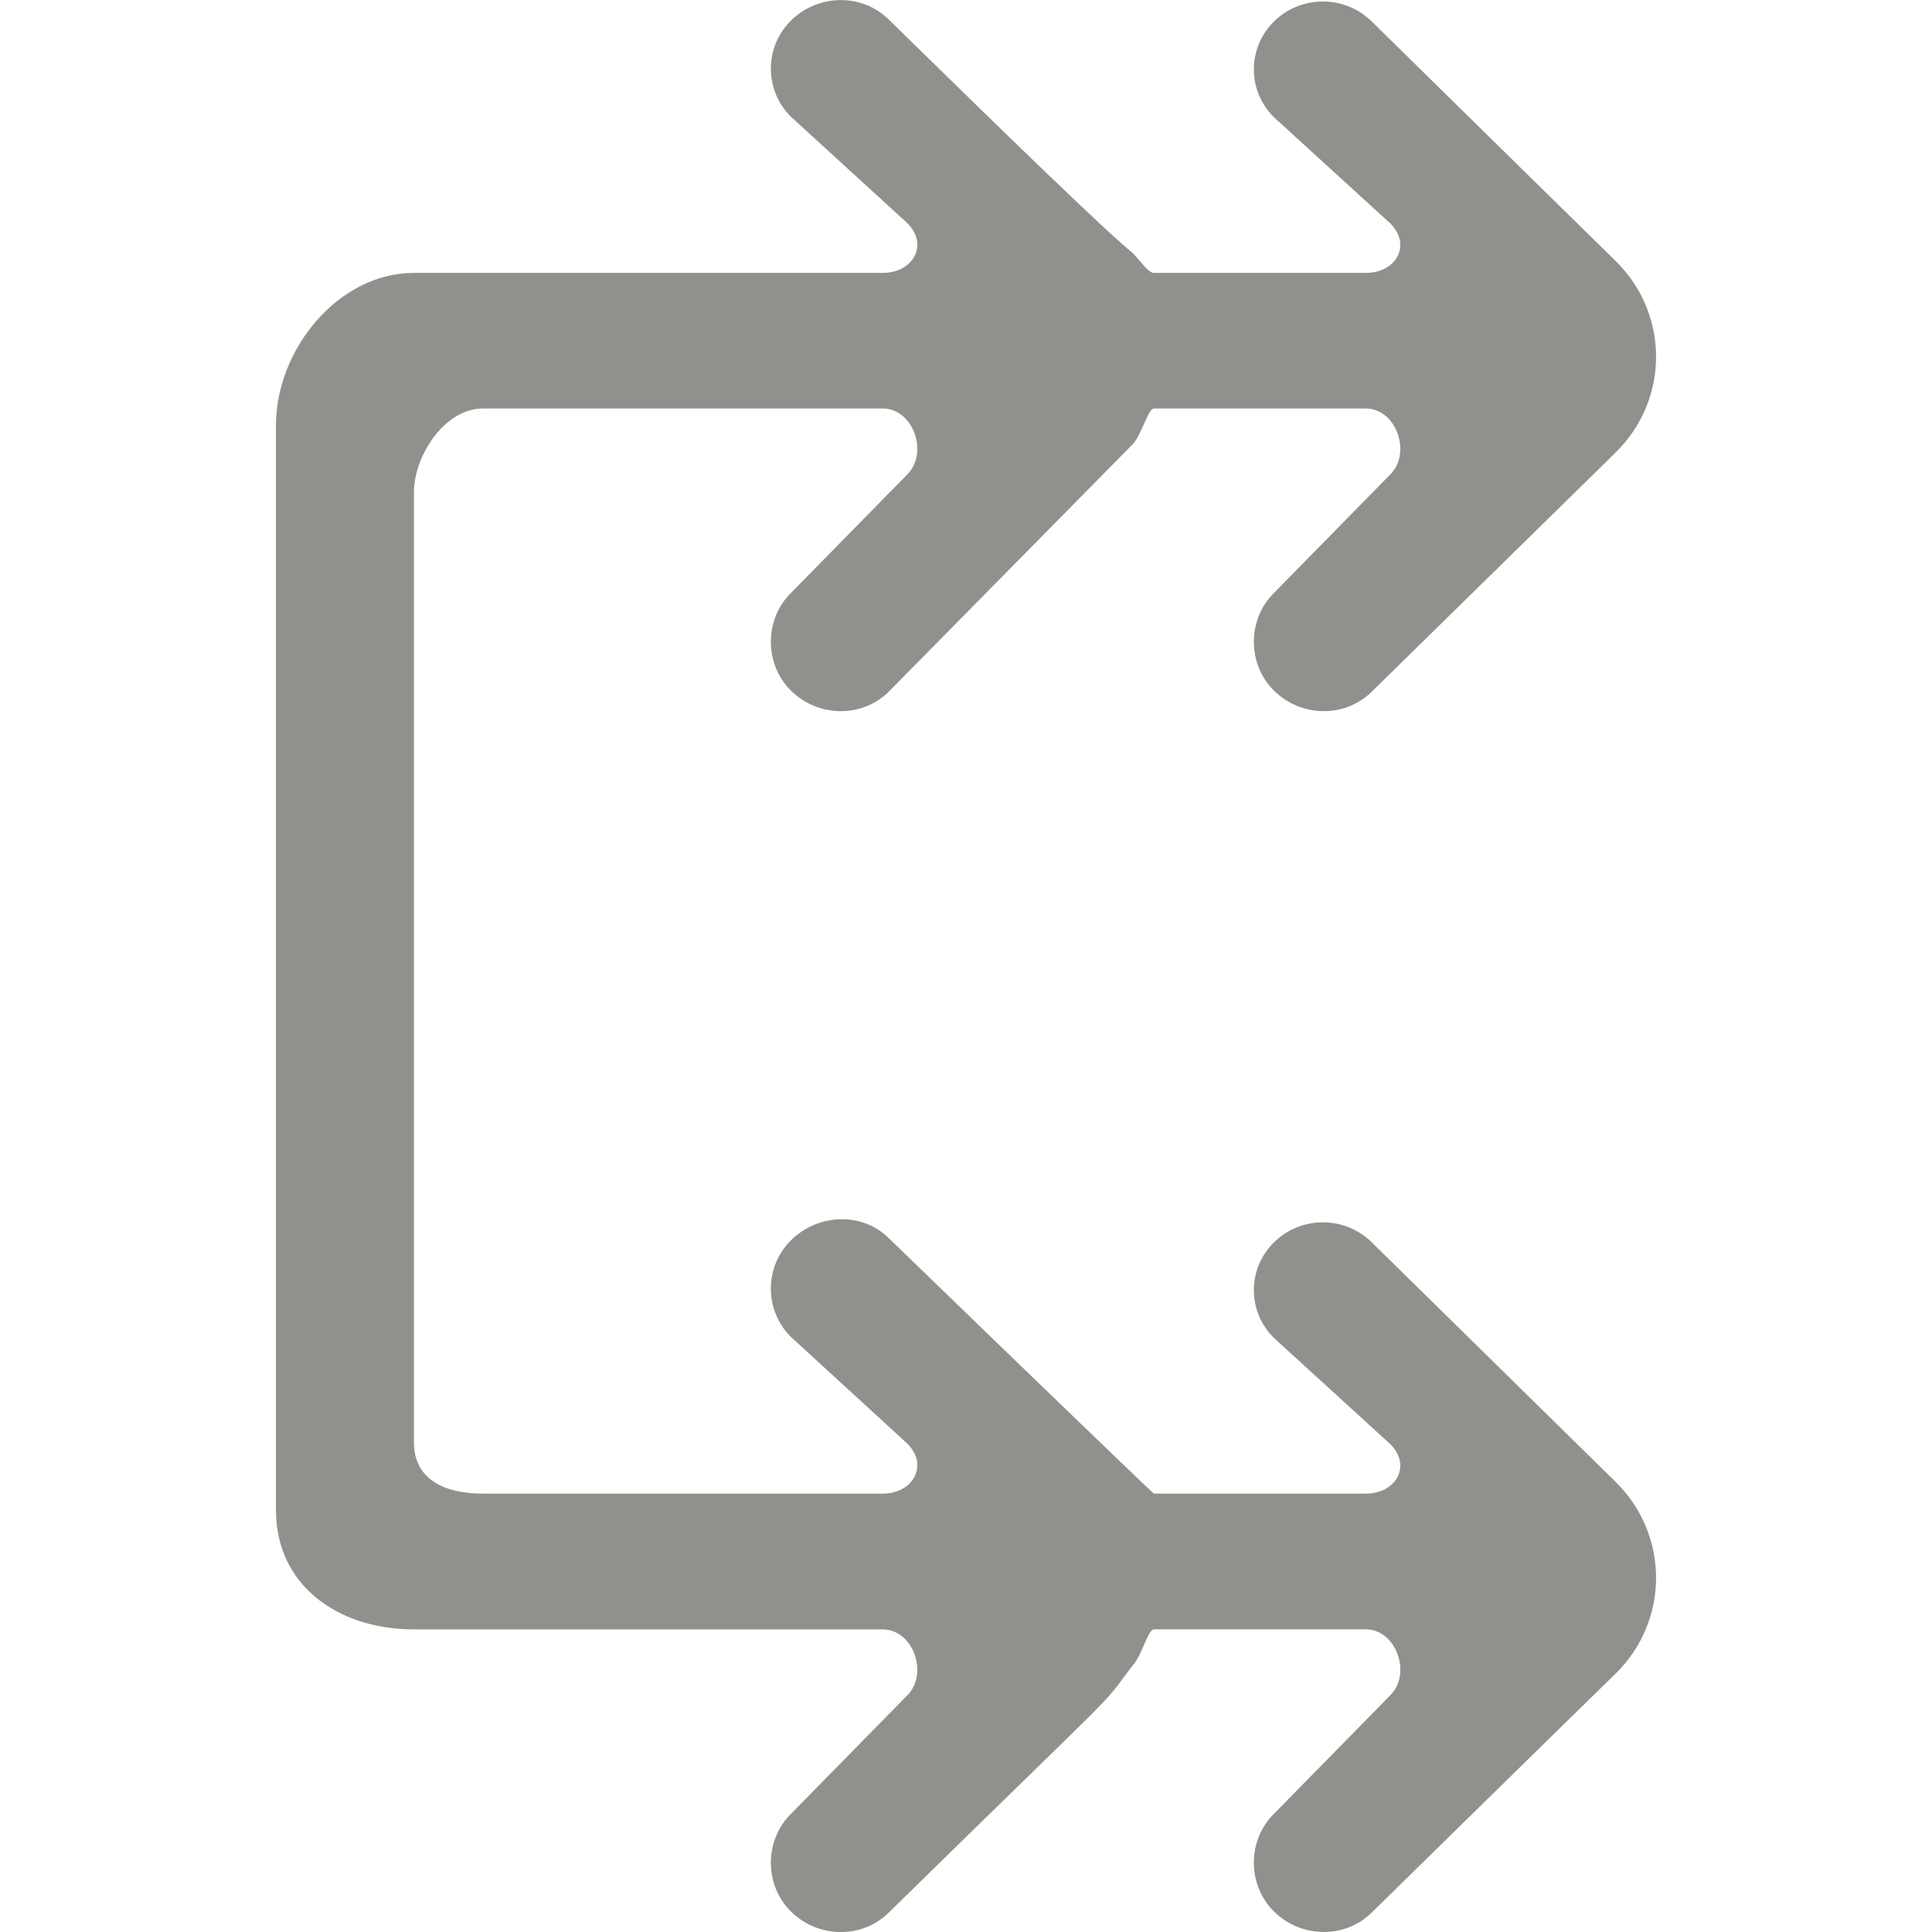<!-- Generated by IcoMoon.io -->
<svg version="1.1" xmlns="http://www.w3.org/2000/svg" width="32" height="32" viewBox="0 0 32 32">
<title>as-arrow_right_double-3</title>
<path fill="#91908d" d="M22.719 20.575c-0.447-0.439-1.17-0.439-1.616 0-0.447 0.439-0.447 1.15 0 1.588l1.922 1.754c0.36 0.354 0.105 0.822-0.405 0.822h-3.507c-0.023 0-4.378-4.217-4.394-4.233-0.447-0.438-1.17-0.404-1.616 0.035-0.447 0.438-0.447 1.167 0 1.605l1.922 1.762c0.36 0.354 0.105 0.831-0.405 0.831h-6.621c-0.631 0-1.143-0.23-1.143-0.85v-15.727c0-0.621 0.512-1.396 1.143-1.396h6.621c0.51 0 0.765 0.741 0.405 1.095l-1.922 1.958c-0.447 0.438-0.447 1.184 0 1.622 0.446 0.439 1.169 0.456 1.616 0.017l4.041-4.099c0.143-0.142 0.255-0.593 0.353-0.593h3.507c0.51 0 0.765 0.741 0.405 1.095l-1.922 1.958c-0.447 0.438-0.447 1.184 0 1.622 0.446 0.439 1.169 0.456 1.616 0.017l4.041-3.963c0.893-0.877 0.893-2.295 0-3.172-0.626-0.611-3.41-3.349-4.041-3.969-0.447-0.439-1.17-0.438-1.616 0-0.447 0.439-0.447 1.15 0 1.59l1.922 1.754c0.36 0.354 0.105 0.822-0.405 0.822h-3.507c-0.098 0-0.21-0.188-0.353-0.329-0.627-0.511-3.459-3.304-4.041-3.869-0.447-0.439-1.17-0.422-1.616 0.017-0.447 0.438-0.447 1.158 0 1.597l1.922 1.757c0.36 0.354 0.105 0.827-0.405 0.827h-7.763c-1.262 0-2.286 1.278-2.286 2.52v17.974c0 1.24 1.024 1.974 2.286 1.974h7.763c0.51 0 0.765 0.741 0.405 1.095l-1.922 1.958c-0.447 0.438-0.447 1.184 0 1.622 0.446 0.439 1.169 0.456 1.616 0.017 4.111-4.031 3.44-3.307 4.041-4.095 0.143-0.142 0.255-0.598 0.353-0.598h3.507c0.51 0 0.765 0.741 0.405 1.095l-1.922 1.958c-0.447 0.438-0.447 1.184 0 1.622 0.446 0.439 1.169 0.456 1.616 0.017 0.63-0.618 3.416-3.351 4.041-3.959 0.893-0.877 0.893-2.297 0-3.175l-4.041-3.97z"></path>
</svg>
